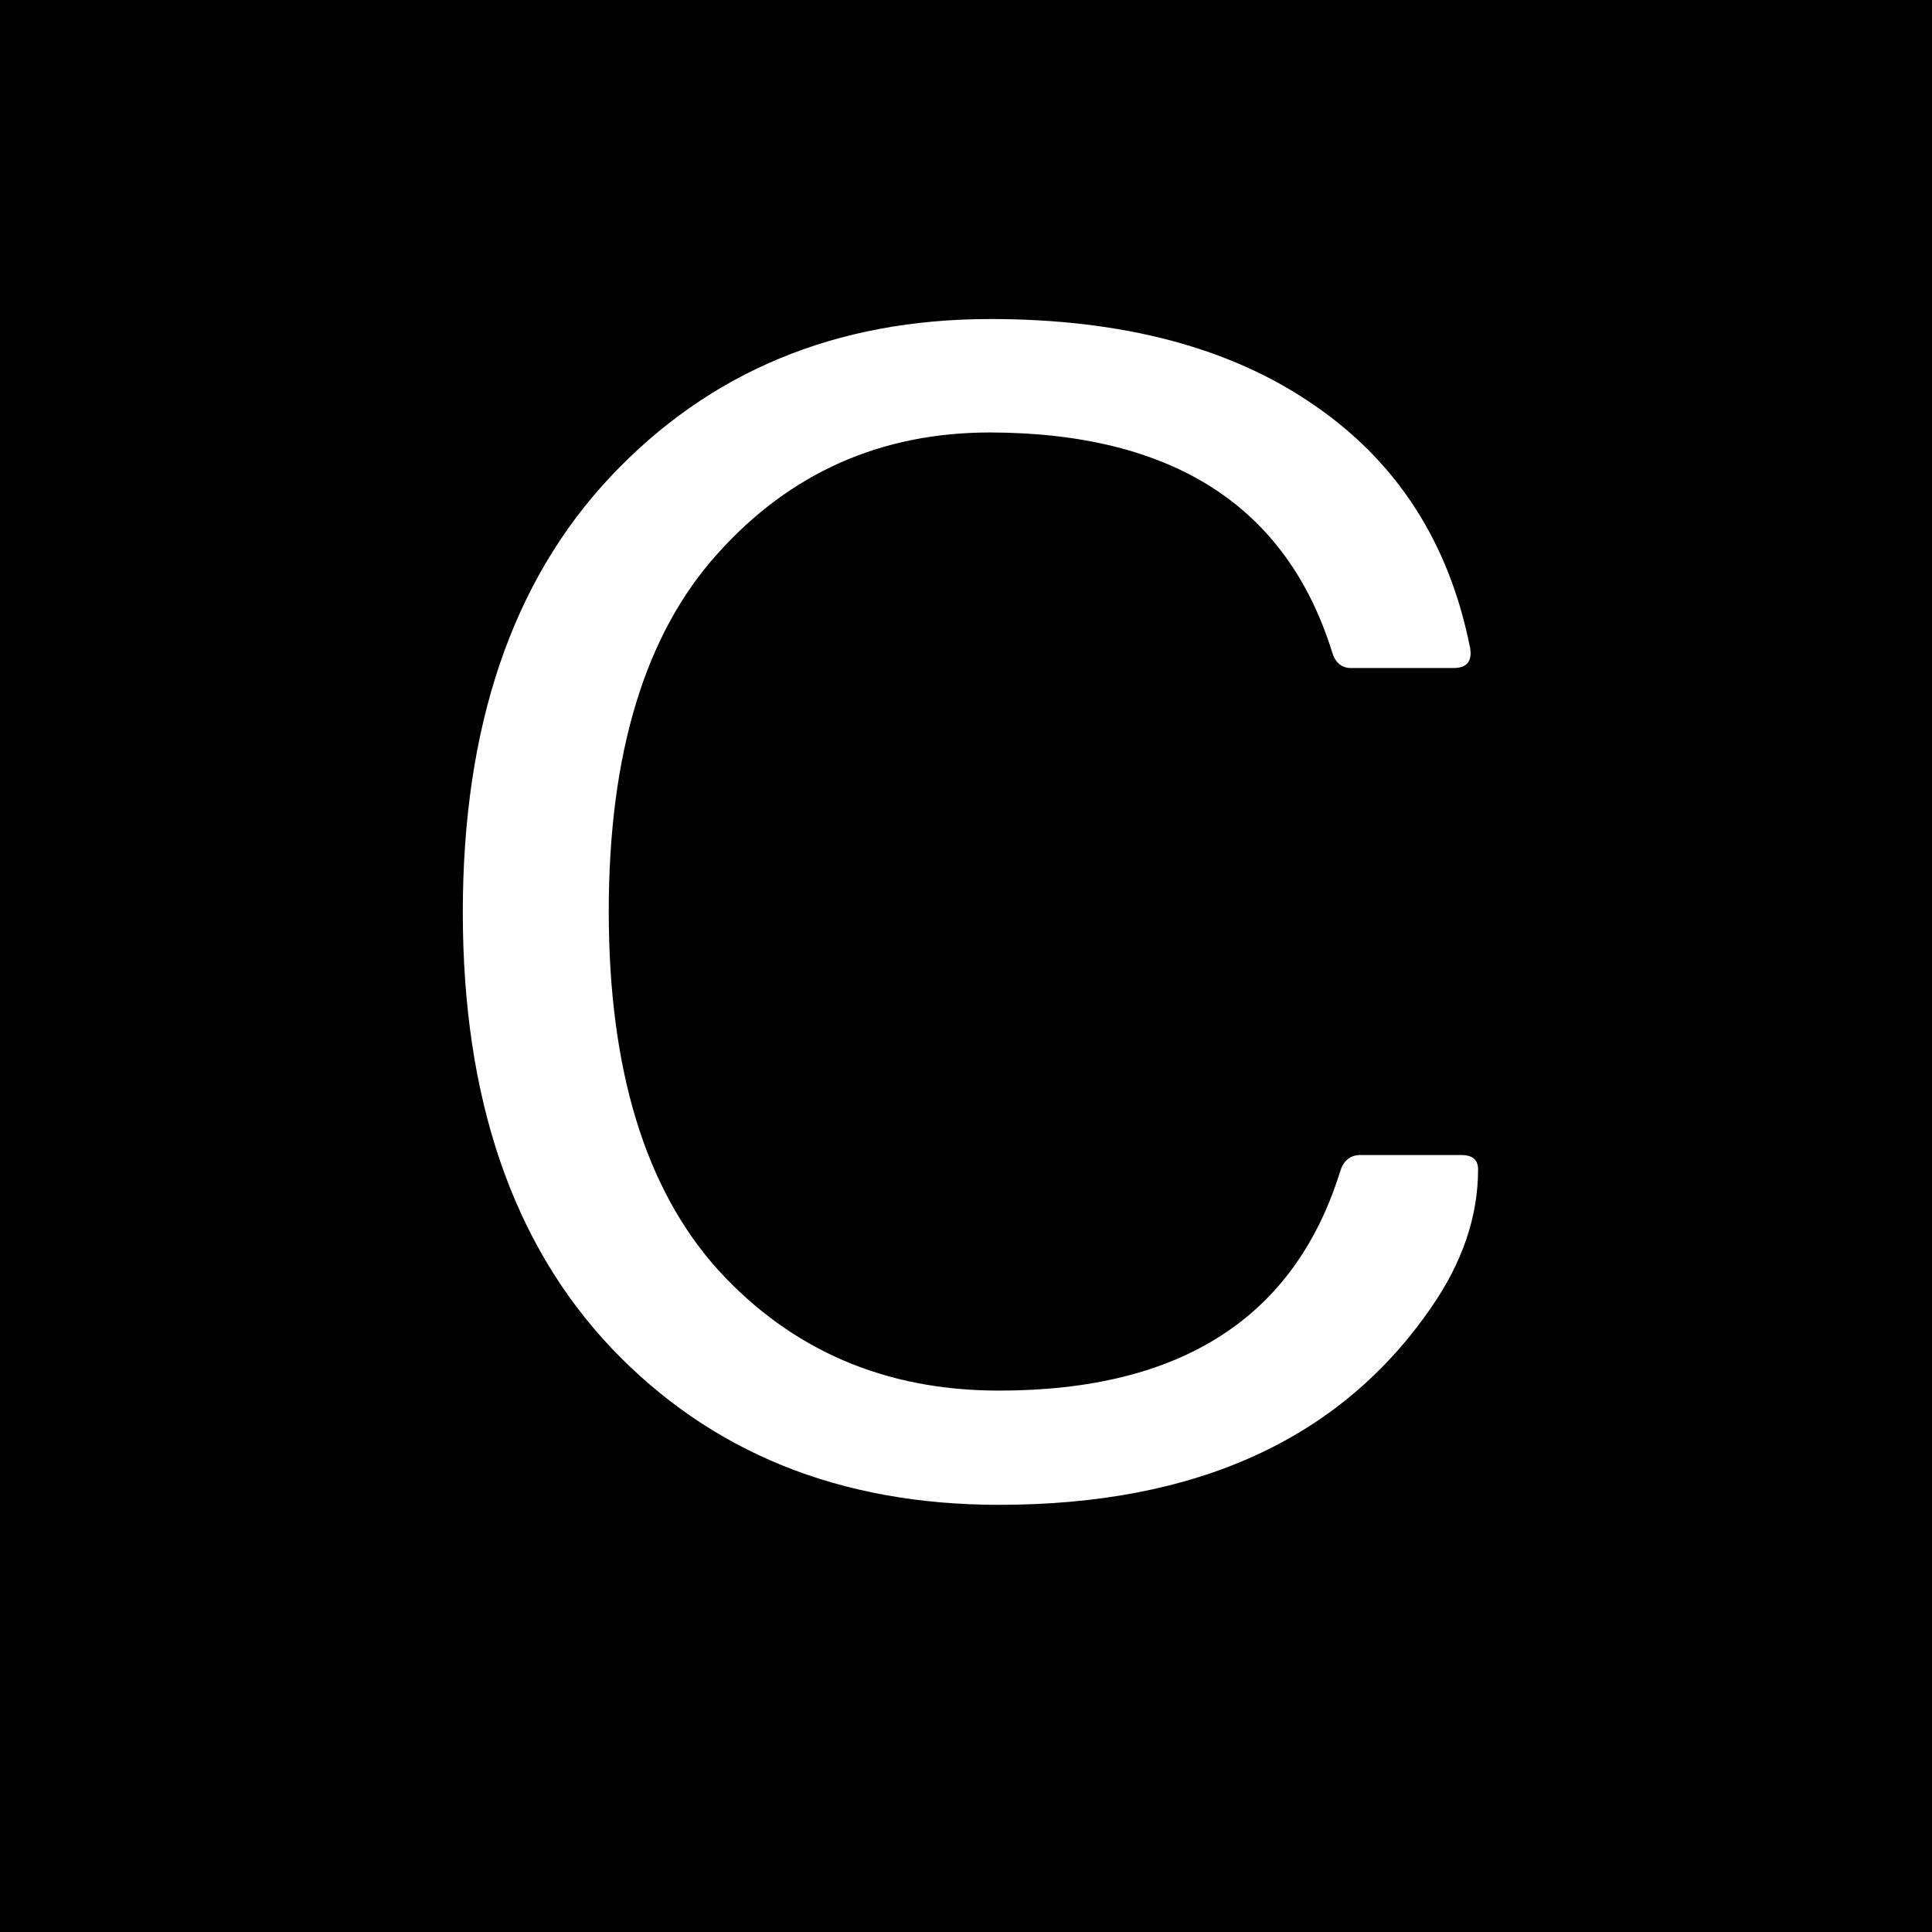 <svg width="201" height="201" viewBox="0 0 201 201" fill="none" xmlns="http://www.w3.org/2000/svg">
<rect width="201" height="201" fill="black"/>
<path d="M103.933 156.558C87.374 156.558 73.924 151.112 63.581 140.219C53.294 129.327 48.15 114.226 48.15 94.916C48.15 75.606 53.266 60.505 63.498 49.613C73.786 38.665 86.962 33.191 103.025 33.191C116.889 33.191 128.139 36.19 136.776 42.186C145.413 48.127 150.804 56.544 152.95 67.437C153.17 68.812 152.592 69.5 151.217 69.5H140.572C139.582 69.5 138.921 68.95 138.591 67.85C133.86 52.666 122.005 45.047 103.025 44.992C91.638 44.992 82.175 49.2 74.639 57.617C67.102 65.979 63.334 78.385 63.334 94.834C63.334 111.282 67.129 123.715 74.721 132.132C82.368 140.494 92.105 144.675 103.933 144.675C122.858 144.675 134.685 137.083 139.417 121.9C139.747 120.8 140.407 120.222 141.397 120.167H152.042C153.197 120.167 153.775 120.662 153.775 121.652C153.775 126.549 152.152 131.335 148.906 136.011C139.499 149.709 124.508 156.558 103.933 156.558Z" fill="white"/>
</svg>

